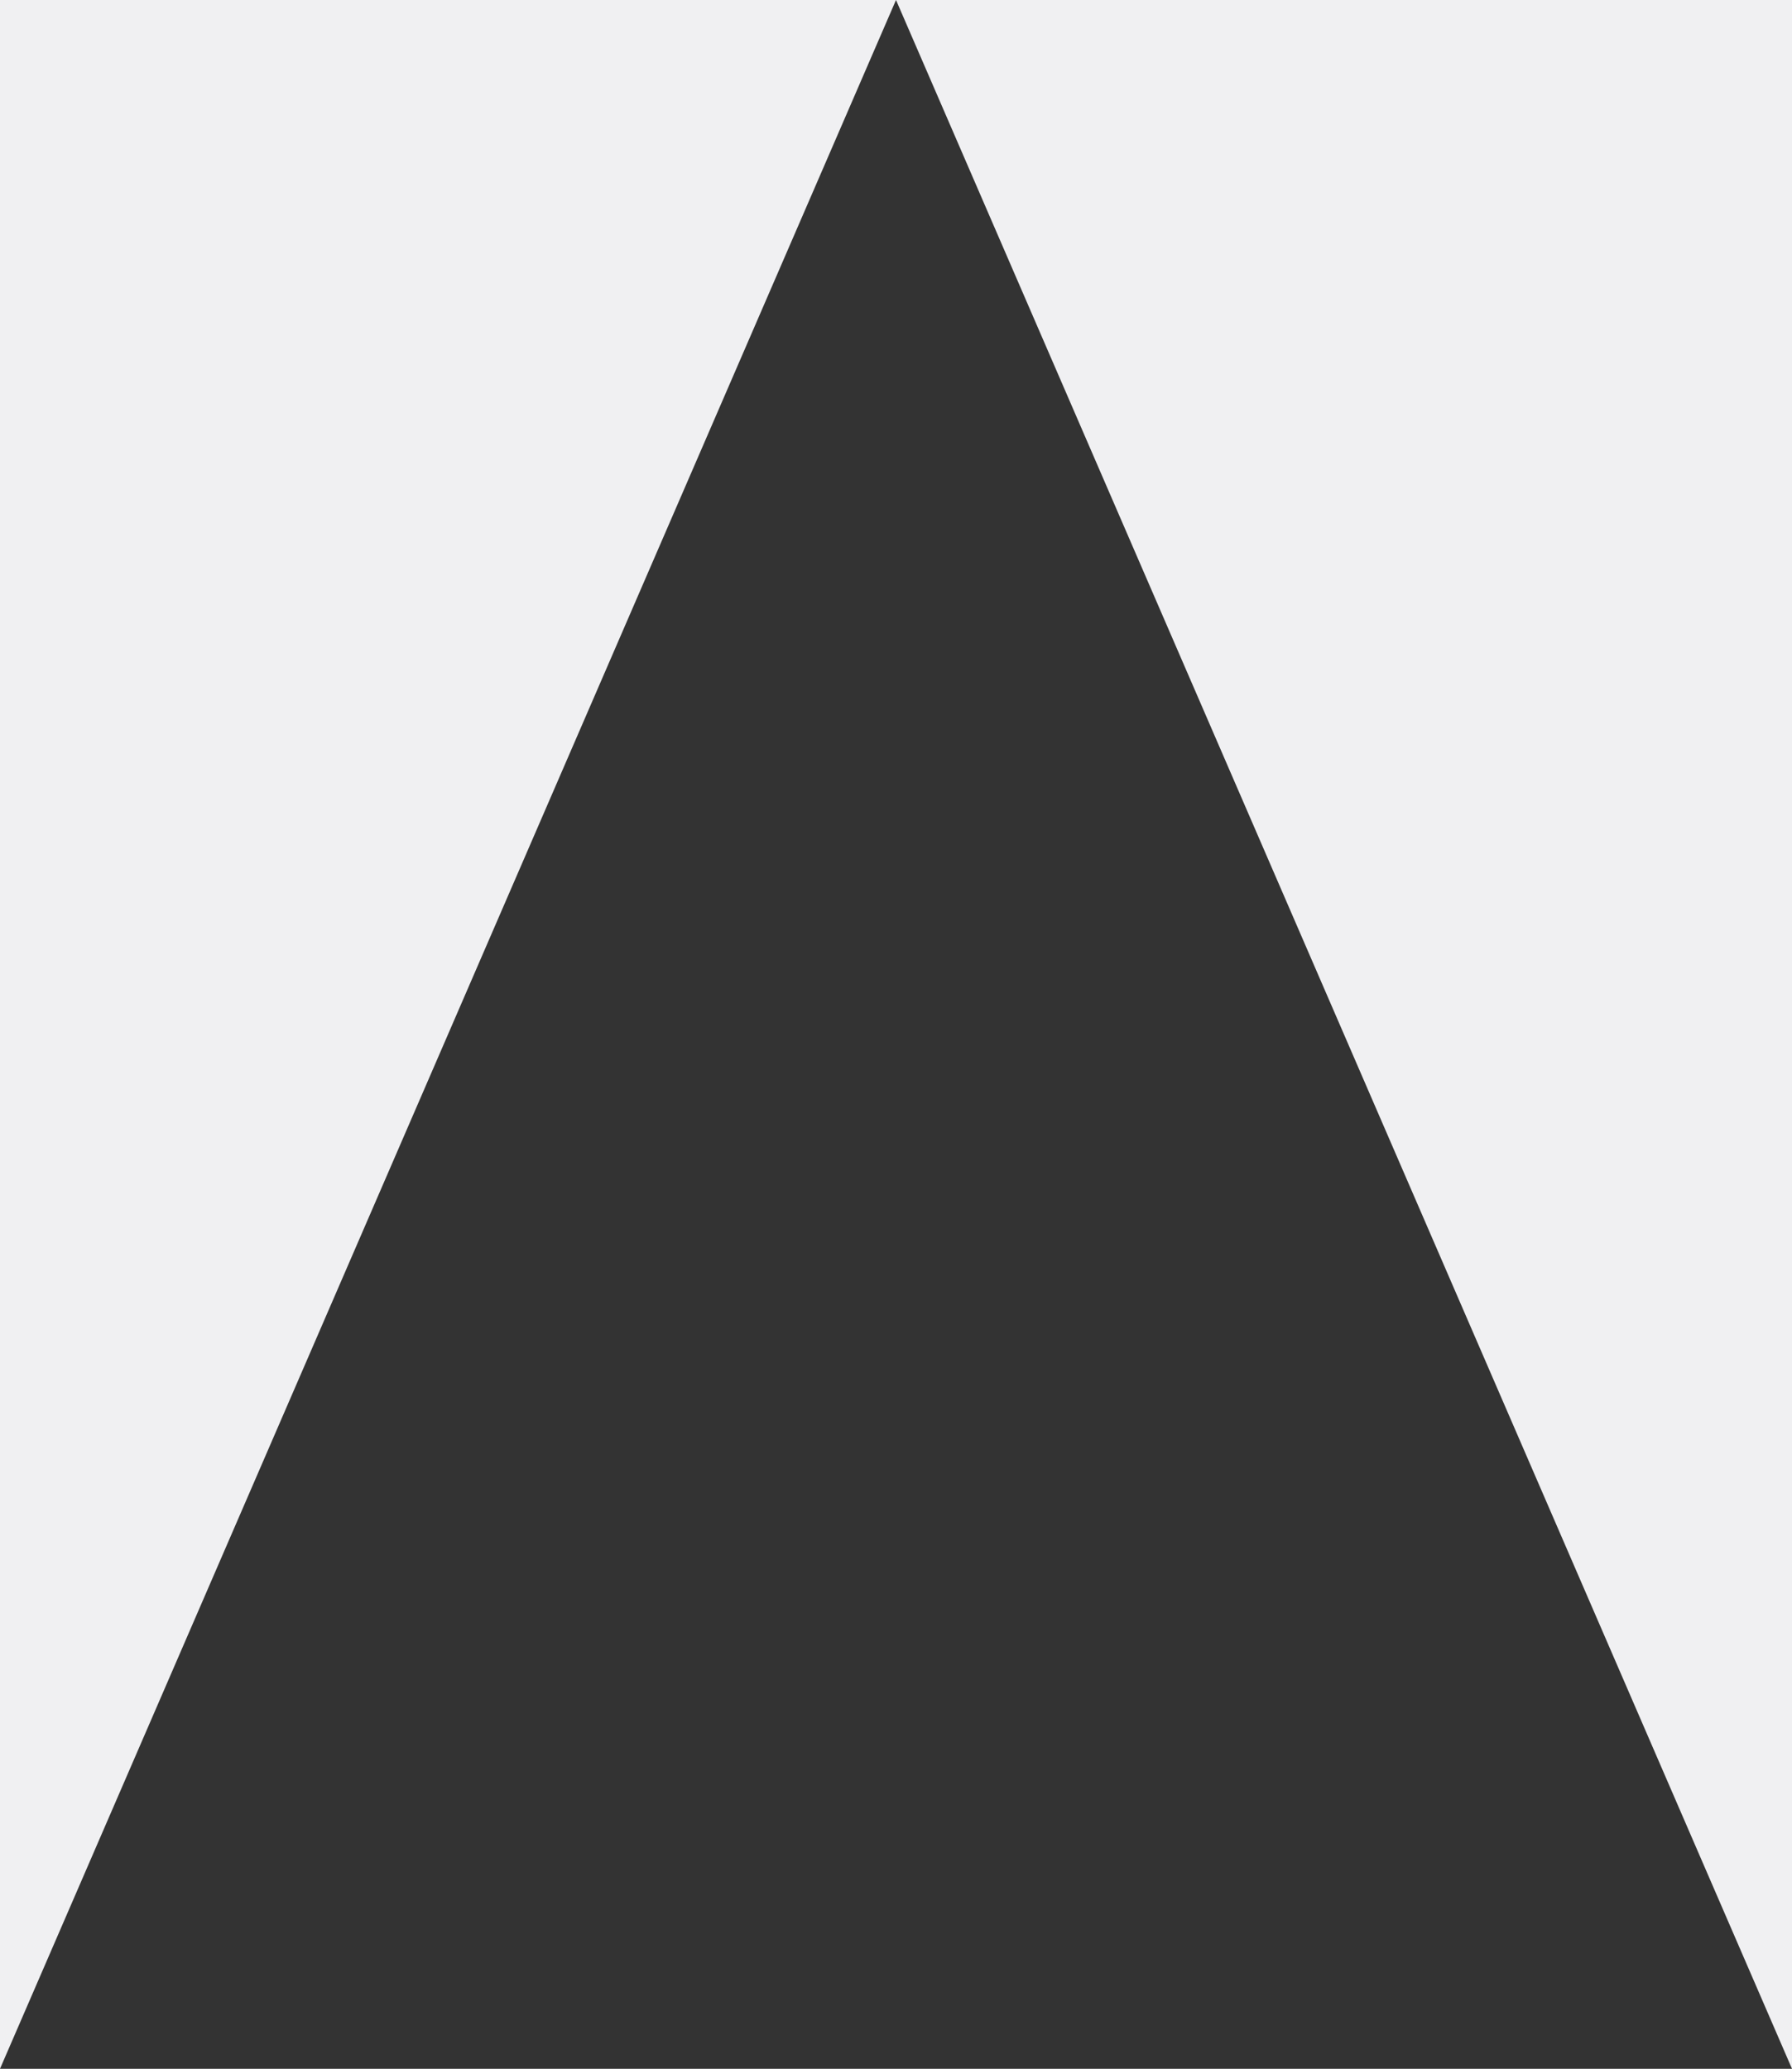 <svg xmlns="http://www.w3.org/2000/svg" width="175" height="202" viewBox="0 0 175 202">
  <rect x="0" y="0" width="175" height="202" fill="#333333" stroke="none"/>
  <path id="Subtraction_1" data-name="Subtraction 1" d="M175,202h0L87.5,0H175V202h0ZM0,202V0H87.5Z" fill="#f0f0f2"/>
</svg>
